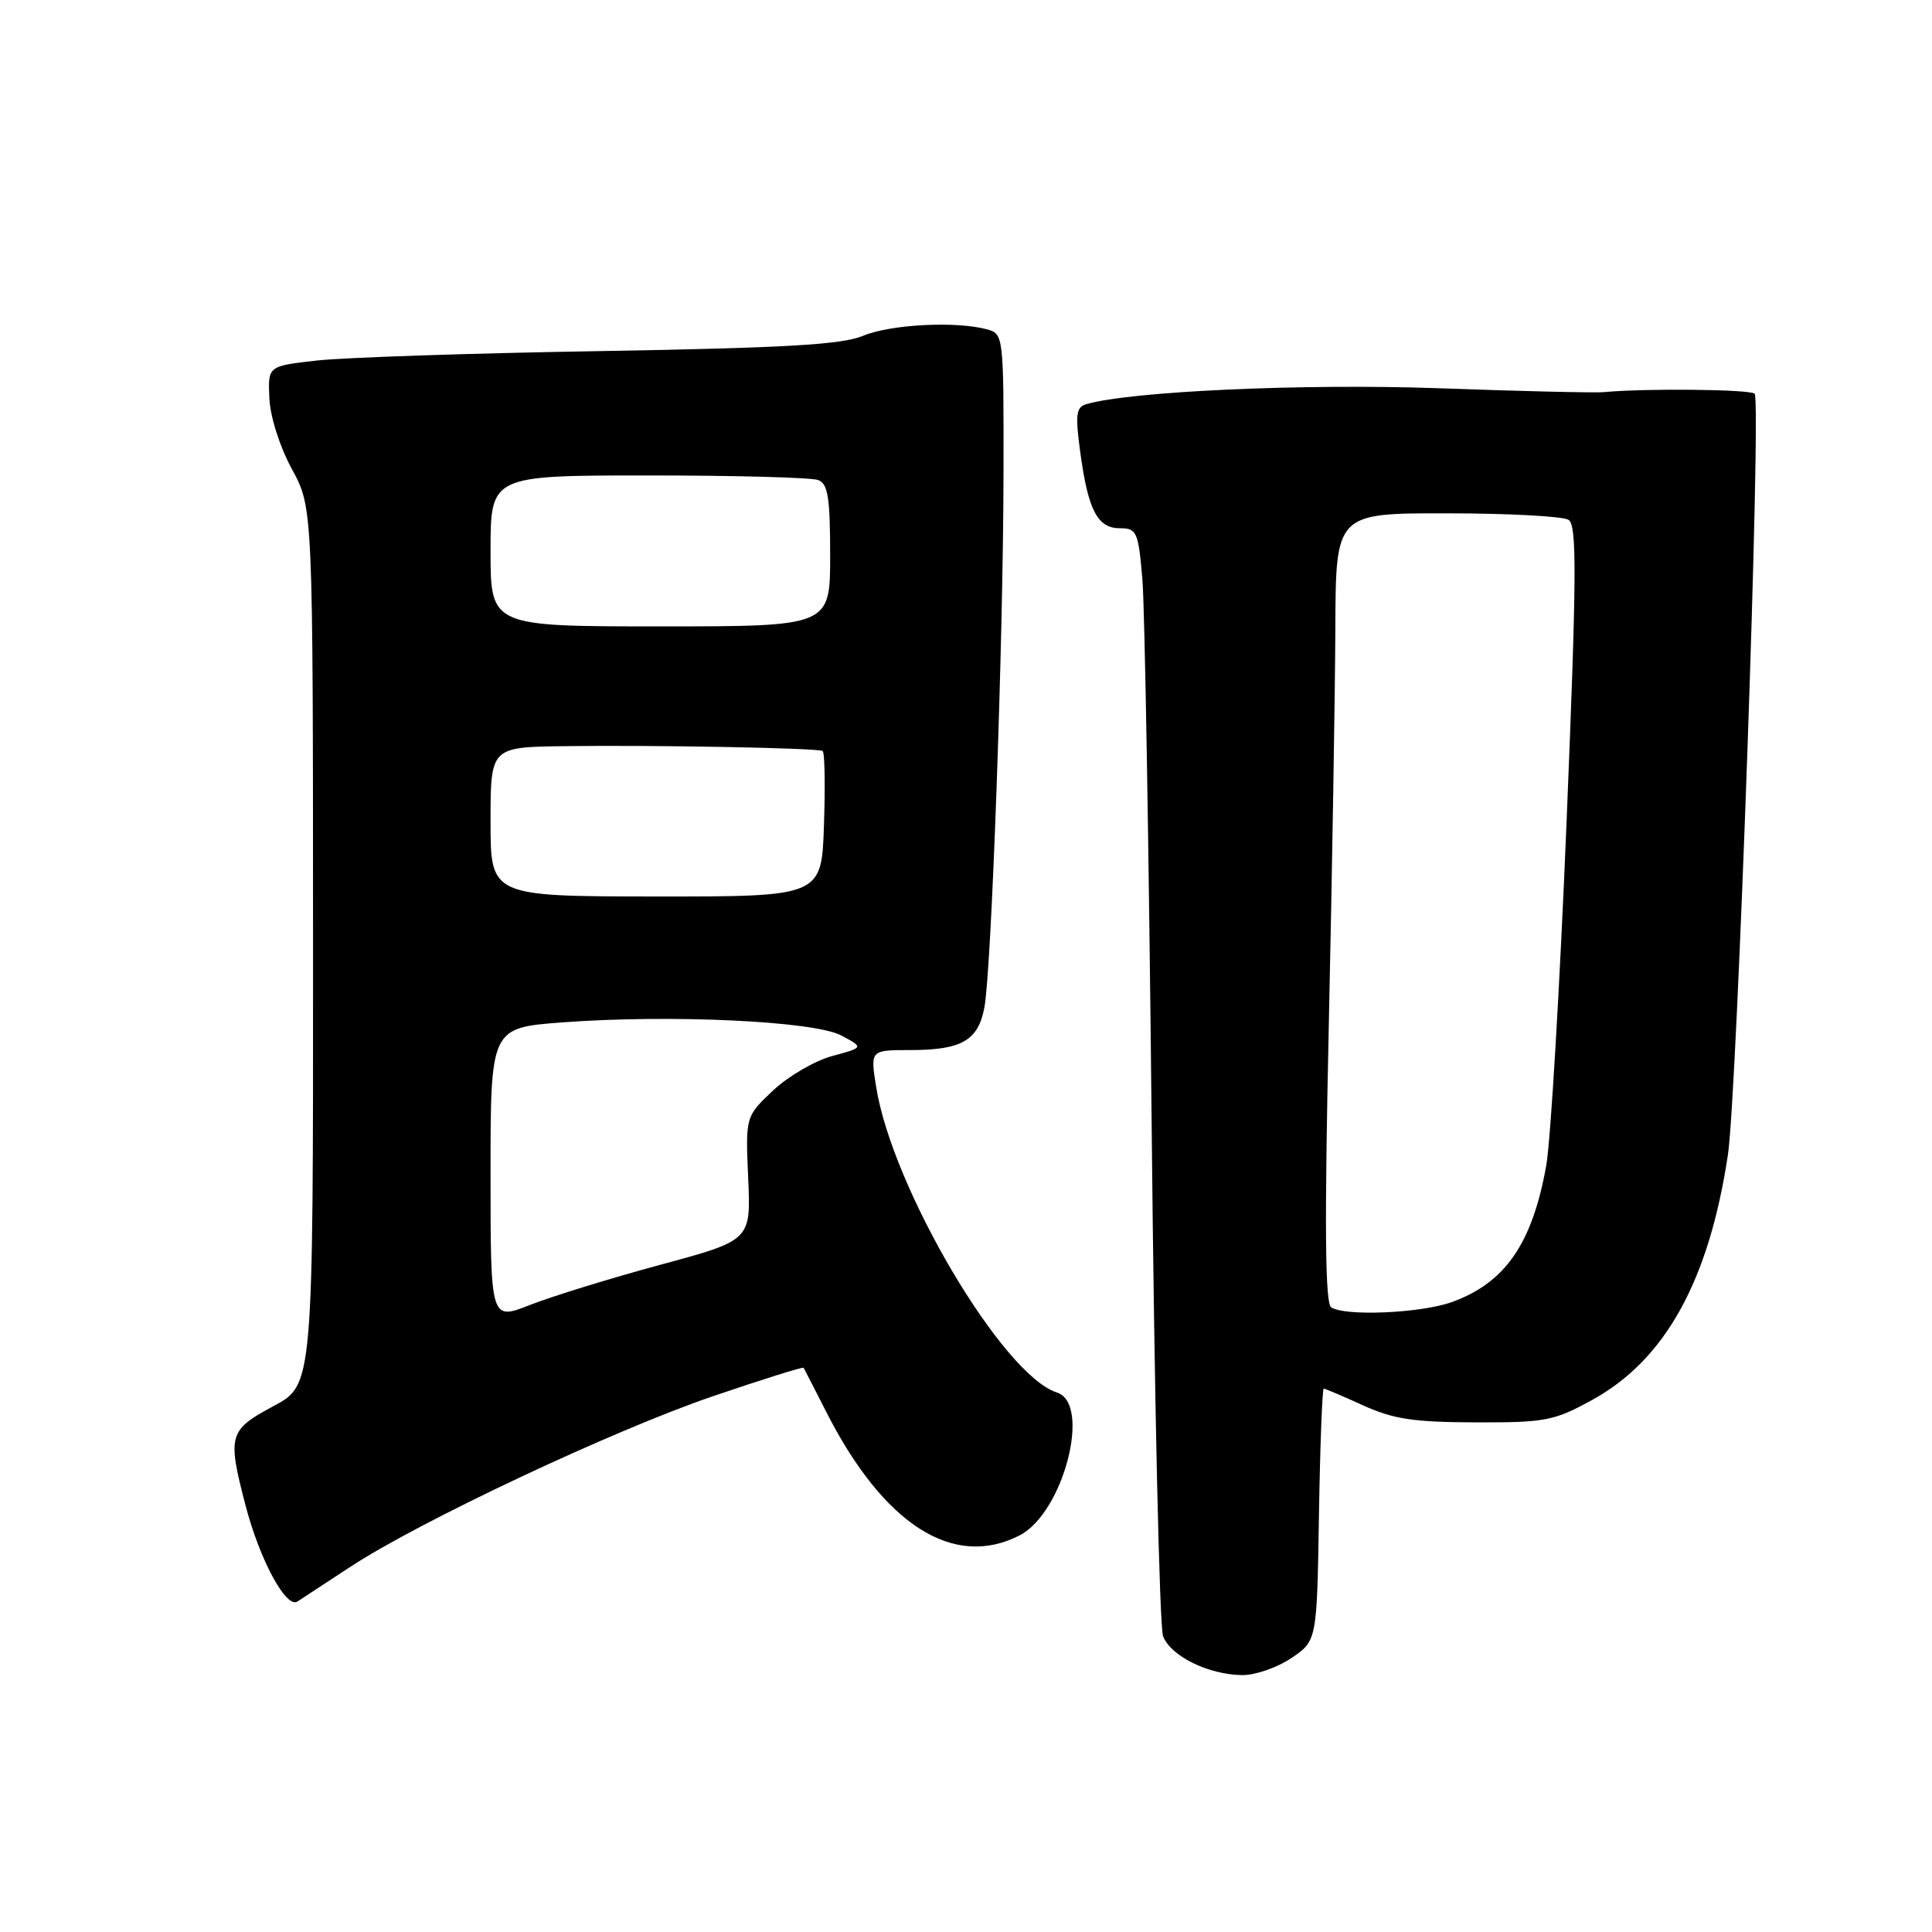 <?xml version="1.0" encoding="UTF-8" standalone="no"?>
<!DOCTYPE svg PUBLIC "-//W3C//DTD SVG 1.1//EN" "http://www.w3.org/Graphics/SVG/1.1/DTD/svg11.dtd" >
<svg xmlns="http://www.w3.org/2000/svg" xmlns:xlink="http://www.w3.org/1999/xlink" version="1.1" viewBox="0 0 256 256">
 <g >
 <path fill="currentColor"
d=" M 171.10 219.71 C 174.50 217.42 174.50 217.42 174.77 200.71 C 174.92 191.52 175.21 184.00 175.40 184.00 C 175.59 184.00 177.94 185.00 180.62 186.22 C 184.61 188.04 187.33 188.45 195.50 188.47 C 204.76 188.50 205.91 188.28 210.97 185.50 C 220.64 180.20 226.45 169.71 228.96 153.00 C 230.18 144.84 233.41 53.08 232.50 52.17 C 231.92 51.58 217.96 51.44 212.50 51.96 C 211.40 52.07 201.50 51.84 190.50 51.44 C 172.63 50.81 149.75 51.85 143.92 53.56 C 142.58 53.96 142.46 54.96 143.16 60.07 C 144.20 67.67 145.44 70.00 148.43 70.00 C 150.63 70.00 150.84 70.48 151.37 76.75 C 151.69 80.46 152.24 112.97 152.60 149.00 C 152.95 185.03 153.64 215.53 154.11 216.80 C 155.12 219.45 160.11 221.90 164.60 221.96 C 166.31 221.98 169.23 220.97 171.10 219.71 Z  M 46.38 207.64 C 55.52 201.63 81.25 189.52 94.40 185.03 C 100.95 182.80 106.38 181.09 106.48 181.24 C 106.57 181.38 107.90 183.97 109.44 187.00 C 117.07 202.04 126.35 207.97 135.13 203.43 C 140.91 200.44 144.67 185.98 140.04 184.51 C 132.88 182.24 118.21 157.42 116.09 143.99 C 115.32 139.14 115.32 139.14 120.59 139.14 C 127.42 139.14 129.61 137.89 130.44 133.48 C 131.38 128.47 132.93 85.14 132.97 62.87 C 133.00 44.38 132.98 44.23 130.75 43.63 C 126.63 42.53 117.98 42.98 114.35 44.50 C 111.54 45.67 104.10 46.10 79.64 46.52 C 62.51 46.80 45.58 47.37 42.00 47.77 C 35.50 48.50 35.50 48.50 35.69 52.75 C 35.80 55.21 37.06 59.18 38.67 62.14 C 41.47 67.27 41.47 67.27 41.48 125.39 C 41.50 183.50 41.50 183.50 36.25 186.31 C 30.30 189.50 30.11 190.17 32.53 199.46 C 34.41 206.68 37.92 213.18 39.41 212.21 C 40.01 211.82 43.15 209.76 46.38 207.64 Z  M 176.39 173.23 C 175.58 172.70 175.49 162.35 176.08 135.50 C 176.52 115.15 176.91 91.64 176.94 83.25 C 177.00 68.00 177.00 68.00 191.75 68.02 C 199.86 68.02 207.10 68.41 207.84 68.88 C 208.96 69.59 208.92 76.23 207.57 109.12 C 206.68 130.78 205.47 151.19 204.88 154.48 C 203.02 164.83 199.42 170.02 192.32 172.55 C 188.22 174.01 178.22 174.44 176.39 173.23 Z  M 65.00 155.58 C 65.00 136.19 65.00 136.19 74.52 135.47 C 88.86 134.40 107.89 135.29 111.48 137.21 C 114.46 138.80 114.46 138.80 110.27 139.93 C 107.97 140.55 104.44 142.61 102.43 144.50 C 98.78 147.95 98.78 147.95 99.14 156.15 C 99.50 164.35 99.50 164.35 87.46 167.60 C 80.84 169.39 73.08 171.79 70.21 172.92 C 65.00 174.97 65.00 174.97 65.00 155.58 Z  M 65.00 108.89 C 65.00 99.00 65.00 99.00 74.75 98.87 C 86.84 98.71 108.33 99.11 109.00 99.51 C 109.28 99.67 109.36 104.08 109.18 109.30 C 108.87 118.80 108.87 118.80 86.93 118.79 C 65.00 118.77 65.00 118.77 65.00 108.89 Z  M 65.00 73.00 C 65.00 63.00 65.00 63.00 85.92 63.00 C 97.42 63.00 107.55 63.27 108.42 63.61 C 109.71 64.10 110.00 65.96 110.00 73.61 C 110.00 83.00 110.00 83.00 87.50 83.00 C 65.00 83.00 65.00 83.00 65.00 73.00 Z "/>
</g>
</svg>